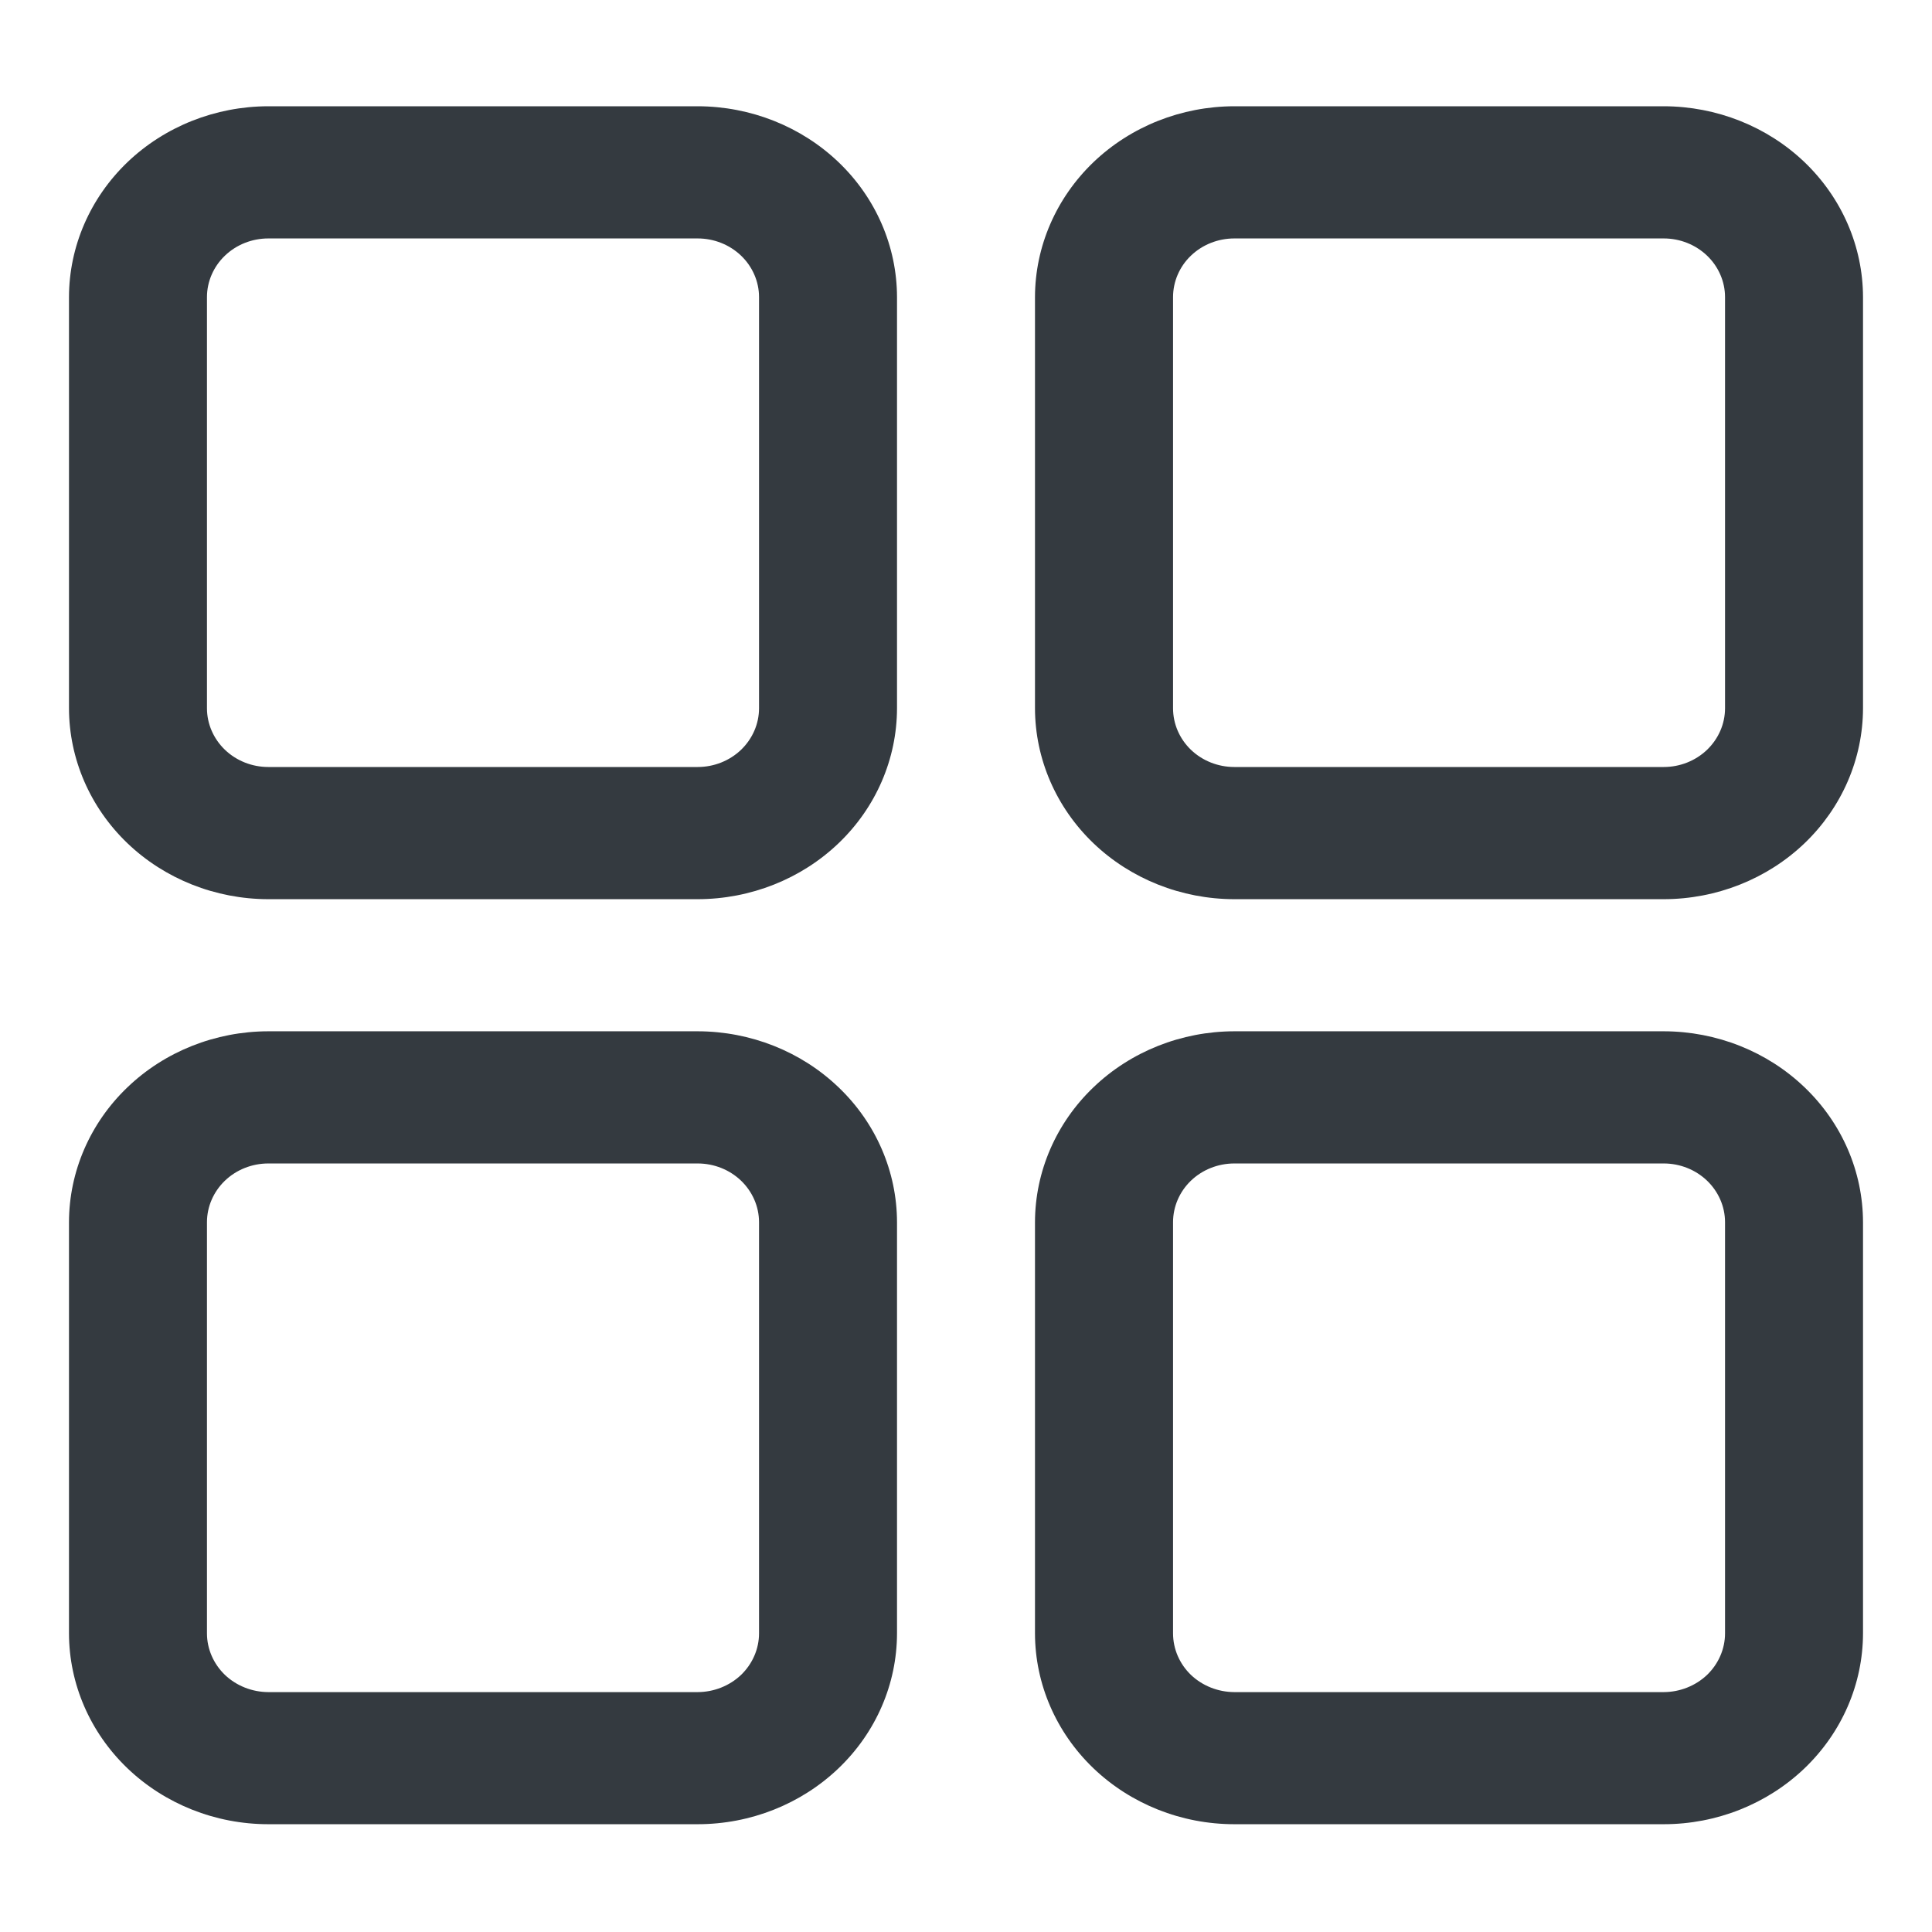 <svg width="24" height="24" viewBox="0 0 24 24" fill="none" xmlns="http://www.w3.org/2000/svg">
<path d="M8.667 1.32H3.333C2.676 1.321 2.047 1.571 1.583 2.015C1.119 2.46 0.858 3.063 0.857 3.691V8.798C0.858 9.427 1.119 10.03 1.583 10.475C2.047 10.919 2.676 11.169 3.333 11.17H8.667C9.324 11.169 9.953 10.919 10.417 10.475C10.882 10.03 11.142 9.427 11.143 8.798V3.691C11.142 3.063 10.882 2.46 10.417 2.015C9.953 1.571 9.324 1.321 8.667 1.32V1.32ZM9.429 8.798C9.429 8.992 9.348 9.177 9.206 9.314C9.063 9.451 8.869 9.528 8.667 9.528H3.333C3.131 9.528 2.937 9.451 2.794 9.314C2.652 9.177 2.571 8.992 2.571 8.798V3.691C2.571 3.498 2.652 3.312 2.794 3.176C2.937 3.039 3.131 2.962 3.333 2.962H8.667C8.869 2.962 9.063 3.039 9.206 3.176C9.348 3.312 9.429 3.498 9.429 3.691V8.798Z" fill="#343A40"/>
<path d="M20.668 1.32H15.333C14.676 1.321 14.047 1.571 13.583 2.015C13.119 2.46 12.858 3.063 12.857 3.691V8.798C12.858 9.427 13.119 10.03 13.583 10.475C14.047 10.919 14.676 11.169 15.333 11.17H20.668C21.324 11.169 21.953 10.919 22.417 10.475C22.881 10.03 23.142 9.427 23.143 8.798V3.691C23.142 3.063 22.881 2.46 22.417 2.015C21.953 1.571 21.324 1.321 20.668 1.32V1.32ZM21.429 8.798C21.429 8.992 21.348 9.177 21.206 9.314C21.063 9.451 20.869 9.528 20.668 9.528H15.333C15.131 9.528 14.937 9.451 14.794 9.314C14.652 9.177 14.572 8.992 14.572 8.798V3.691C14.572 3.498 14.652 3.312 14.794 3.176C14.937 3.039 15.131 2.962 15.333 2.962H20.668C20.869 2.962 21.063 3.039 21.206 3.176C21.348 3.312 21.429 3.498 21.429 3.691V8.798Z" fill="#343A40"/>
<path d="M20.668 12.811H15.333C14.676 12.812 14.047 13.062 13.583 13.507C13.119 13.951 12.858 14.554 12.857 15.183V20.29C12.858 20.919 13.119 21.521 13.583 21.966C14.047 22.41 14.676 22.661 15.333 22.661H20.668C21.324 22.661 21.953 22.41 22.417 21.966C22.881 21.521 23.142 20.919 23.143 20.29V15.183C23.142 14.554 22.881 13.951 22.417 13.507C21.953 13.062 21.324 12.812 20.668 12.811V12.811ZM21.429 20.29C21.429 20.483 21.348 20.669 21.206 20.806C21.063 20.942 20.869 21.019 20.668 21.02H15.333C15.131 21.019 14.937 20.942 14.794 20.806C14.652 20.669 14.572 20.483 14.572 20.29V15.183C14.572 14.989 14.652 14.804 14.794 14.667C14.937 14.53 15.131 14.453 15.333 14.453H20.668C20.869 14.453 21.063 14.53 21.206 14.667C21.348 14.804 21.429 14.989 21.429 15.183V20.29Z" fill="#343A40"/>
<path d="M8.667 12.811H3.333C2.676 12.812 2.047 13.062 1.583 13.507C1.119 13.951 0.858 14.554 0.857 15.183V20.29C0.858 20.919 1.119 21.521 1.583 21.966C2.047 22.41 2.676 22.661 3.333 22.661H8.667C9.324 22.661 9.953 22.41 10.417 21.966C10.882 21.521 11.142 20.919 11.143 20.29V15.183C11.142 14.554 10.882 13.951 10.417 13.507C9.953 13.062 9.324 12.812 8.667 12.811V12.811ZM9.429 20.29C9.429 20.483 9.348 20.669 9.206 20.806C9.063 20.942 8.869 21.019 8.667 21.02H3.333C3.131 21.019 2.937 20.942 2.794 20.806C2.652 20.669 2.571 20.483 2.571 20.29V15.183C2.571 14.989 2.652 14.804 2.794 14.667C2.937 14.53 3.131 14.453 3.333 14.453H8.667C8.869 14.453 9.063 14.53 9.206 14.667C9.348 14.804 9.429 14.989 9.429 15.183V20.29Z" fill="#343A40"/>
</svg>

